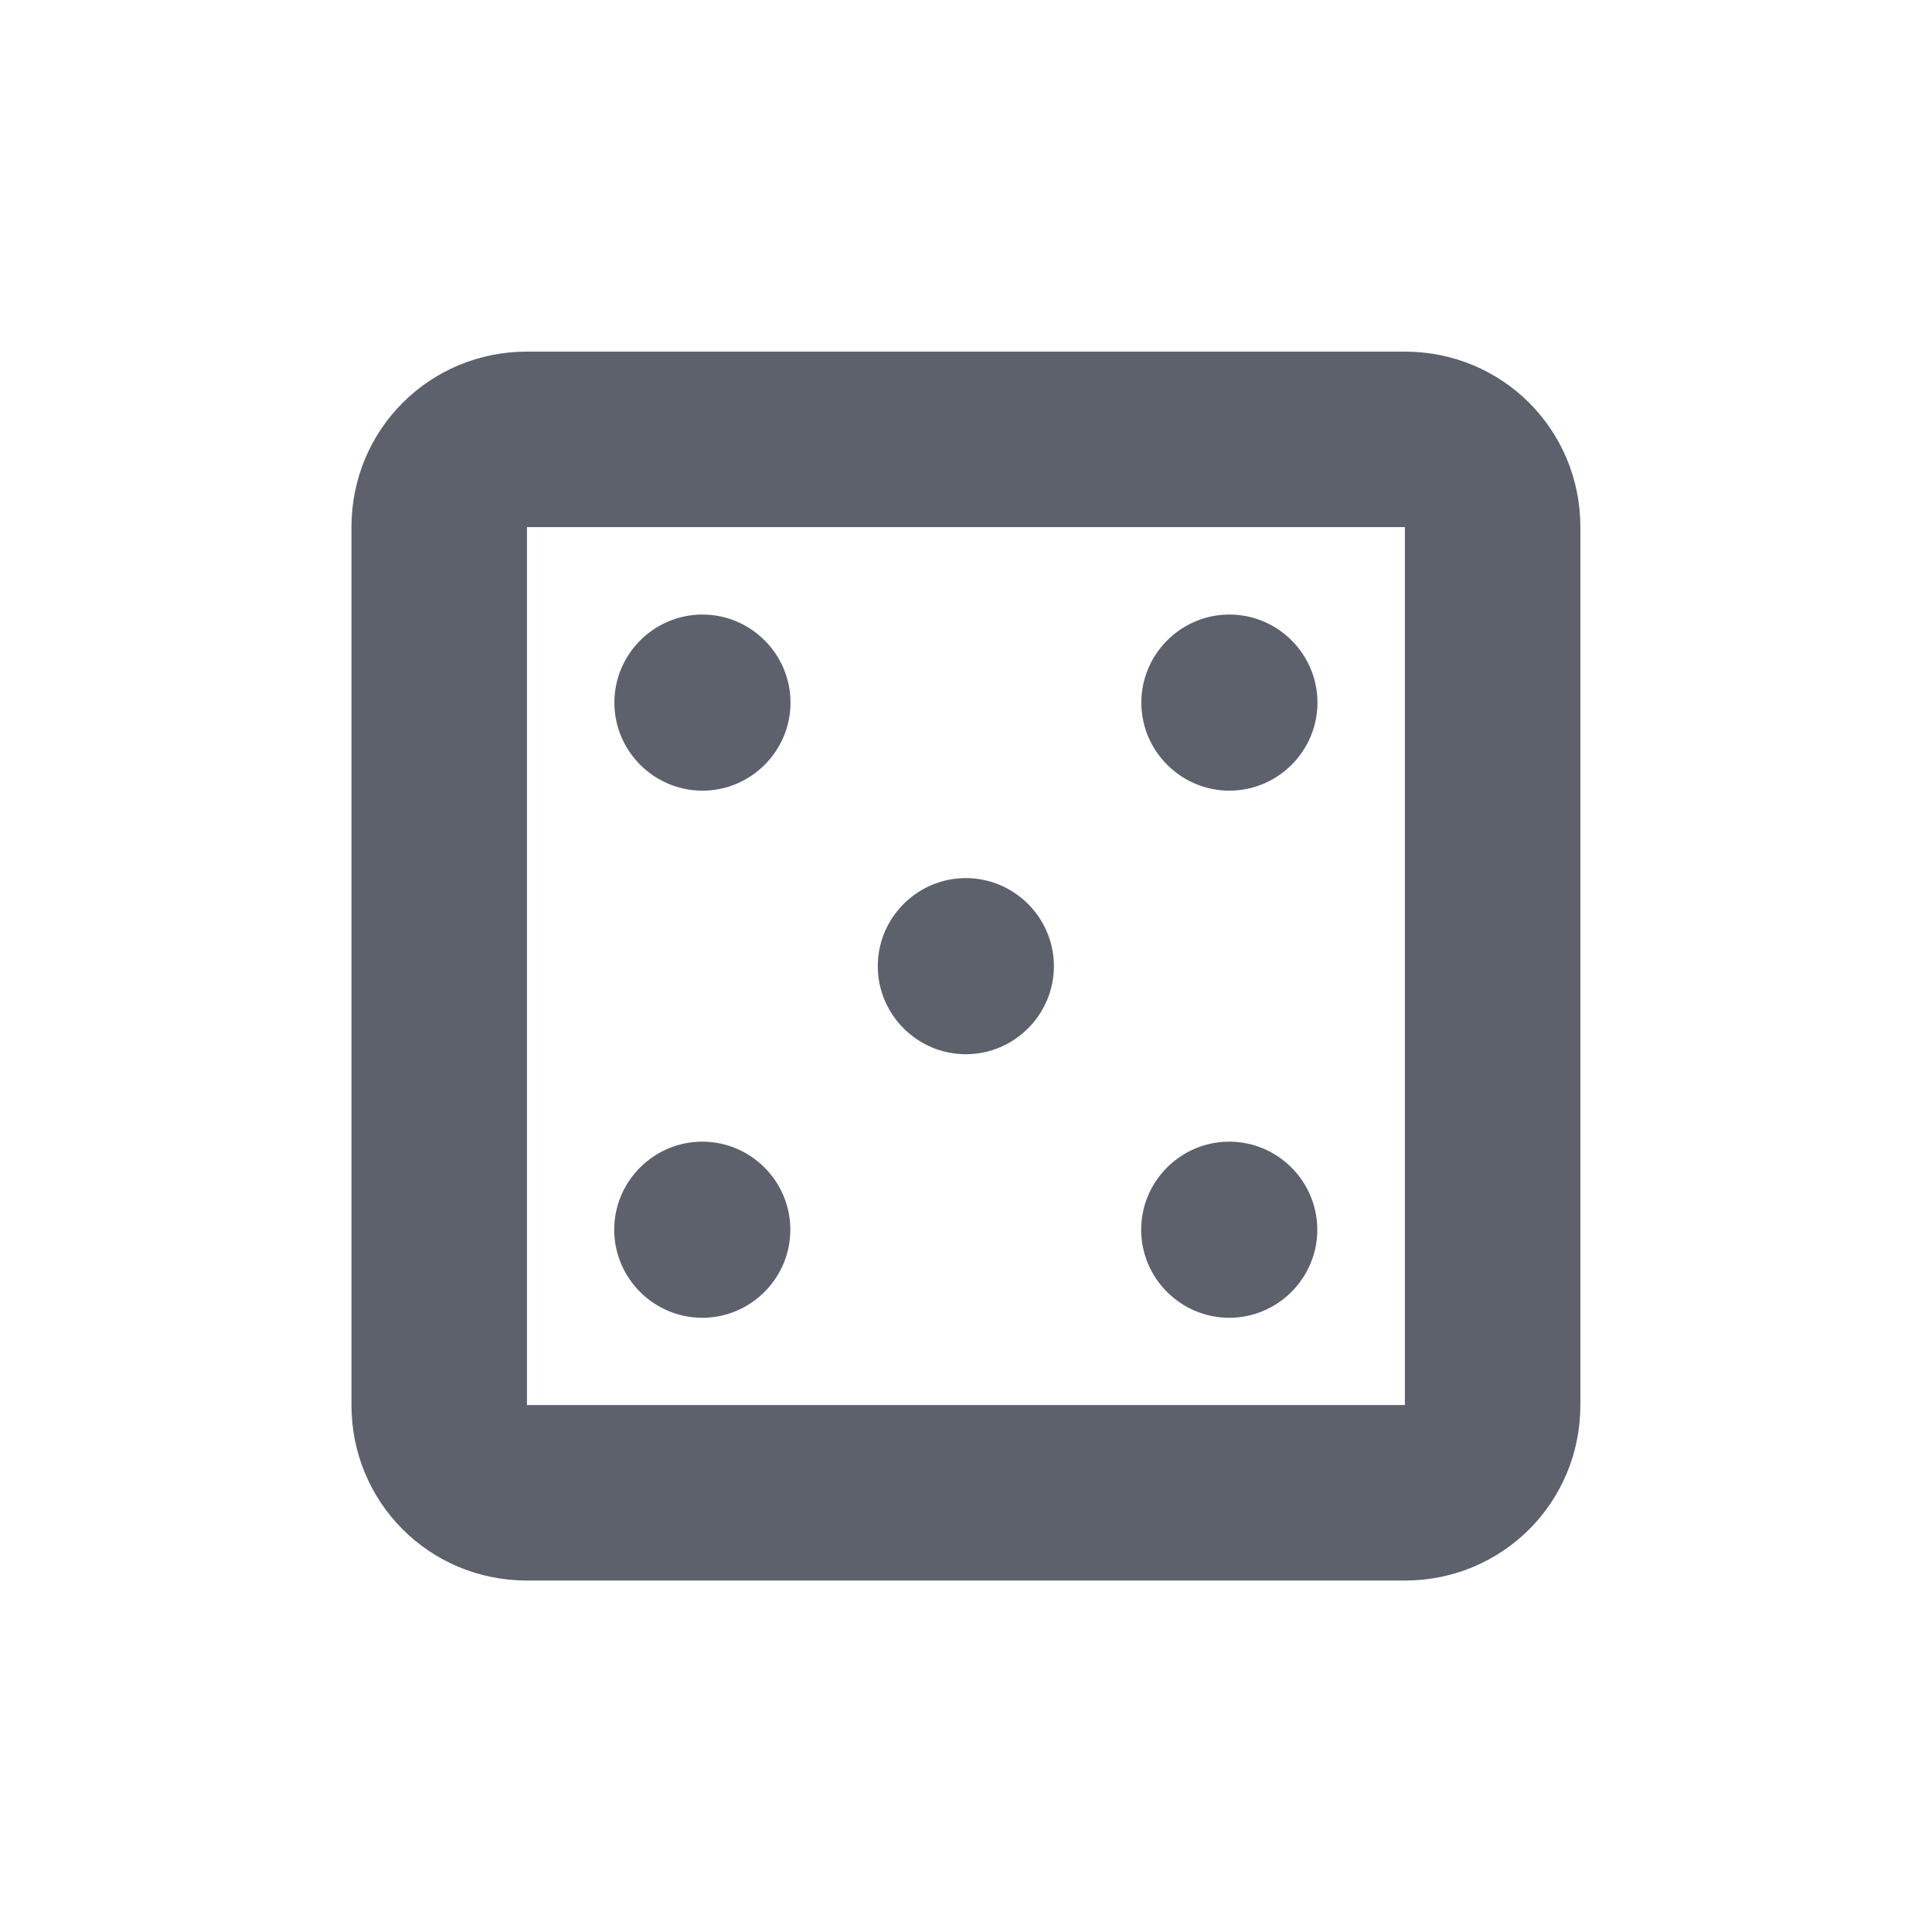 <svg height="12pt" viewBox="0 0 12 12" width="12pt" xmlns="http://www.w3.org/2000/svg"><path d="m3.273 2.184c-.605 0-1.09.484-1.09 1.09v5.453c0 .605.484 1.09 1.09 1.09h5.453c.605 0 1.09-.484 1.09-1.09v-5.453c0-.605-.484-1.09-1.09-1.09zm0 1.09h5.453v5.453h-5.453zm1.09.543c-.301 0-.547.246-.547.547s.246.547.547.547.547-.246.547-.547-.246-.547-.547-.547zm3.273 0c-.301 0-.547.246-.547.547s.246.547.547.547.547-.246.547-.547-.246-.547-.547-.547zm-1.637 1.637c-.301 0-.547.246-.547.547s.246.547.547.547.547-.246.547-.547-.246-.547-.547-.547zm-1.637 1.637c-.301 0-.547.246-.547.547s.246.547.547.547.547-.246.547-.547-.246-.547-.547-.547zm3.273 0c-.301 0-.547.246-.547.547s.246.547.547.547.547-.246.547-.547-.246-.547-.547-.547zm0 0" fill="#5c616c"/></svg>